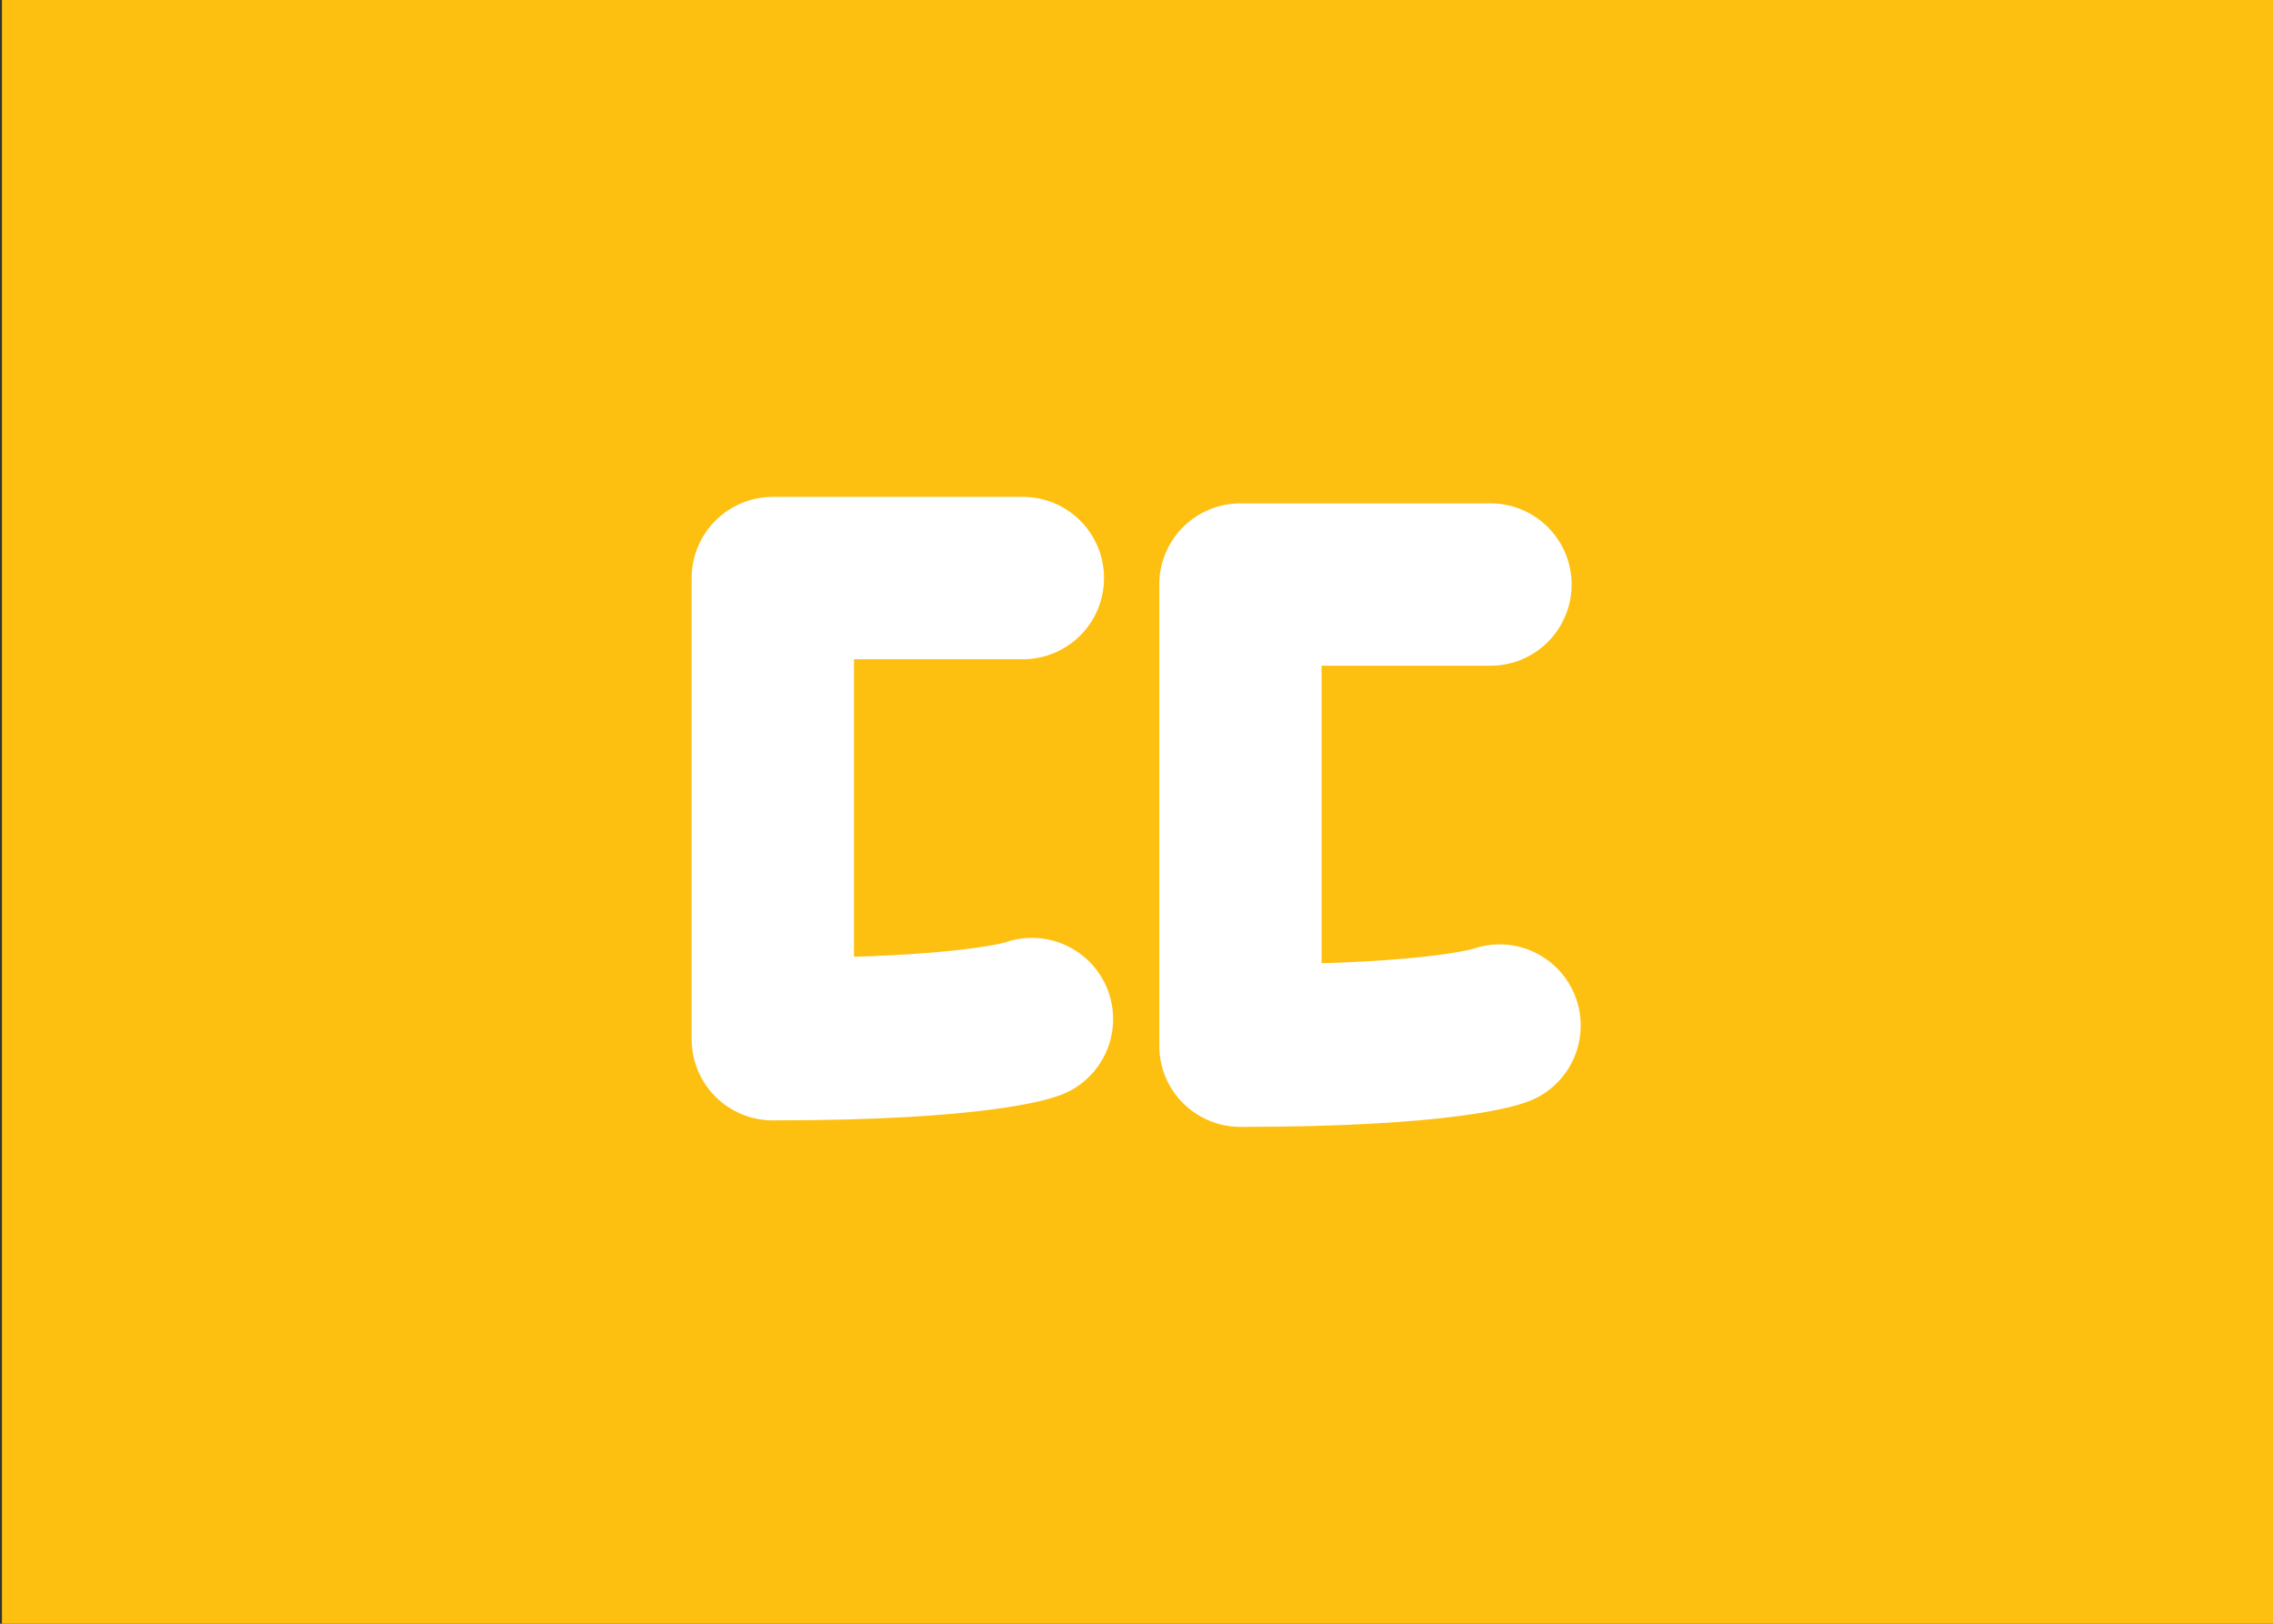 <?xml version="1.0" encoding="utf-8"?>
<!-- Generator: Adobe Illustrator 18.1.1, SVG Export Plug-In . SVG Version: 6.00 Build 0)  -->
<svg version="1.1" id="Layer_1" xmlns="http://www.w3.org/2000/svg" xmlns:xlink="http://www.w3.org/1999/xlink" x="0px" y="0px"
	 viewBox="0 0 350 250" enable-background="new 0 0 350 250" xml:space="preserve">
<rect x="0" y="0" width="350" height="250" fill="#333333" stroke="none"/>
<g id="Layer_1_1_">
	<rect x="0.3" fill="#FDC010" width="350" height="250"/>
</g>
<g id="Layer_4">
	<g>
		<g>
			
				<path fill="none" stroke="#FFFFFF" stroke-width="25" stroke-linecap="round" stroke-linejoin="round" stroke-miterlimit="10" d="
				M158.9,156.9c0,0-7.9,3.1-39.9,3.1V89h38.5"/>
		</g>
		<g>
			
				<path fill="none" stroke="#FFFFFF" stroke-width="25" stroke-linecap="round" stroke-linejoin="round" stroke-miterlimit="10" d="
				M230.9,157.9c0,0-7.9,3.1-39.9,3.1V90h38.5"/>
		</g>
	</g>
</g>
</svg>
